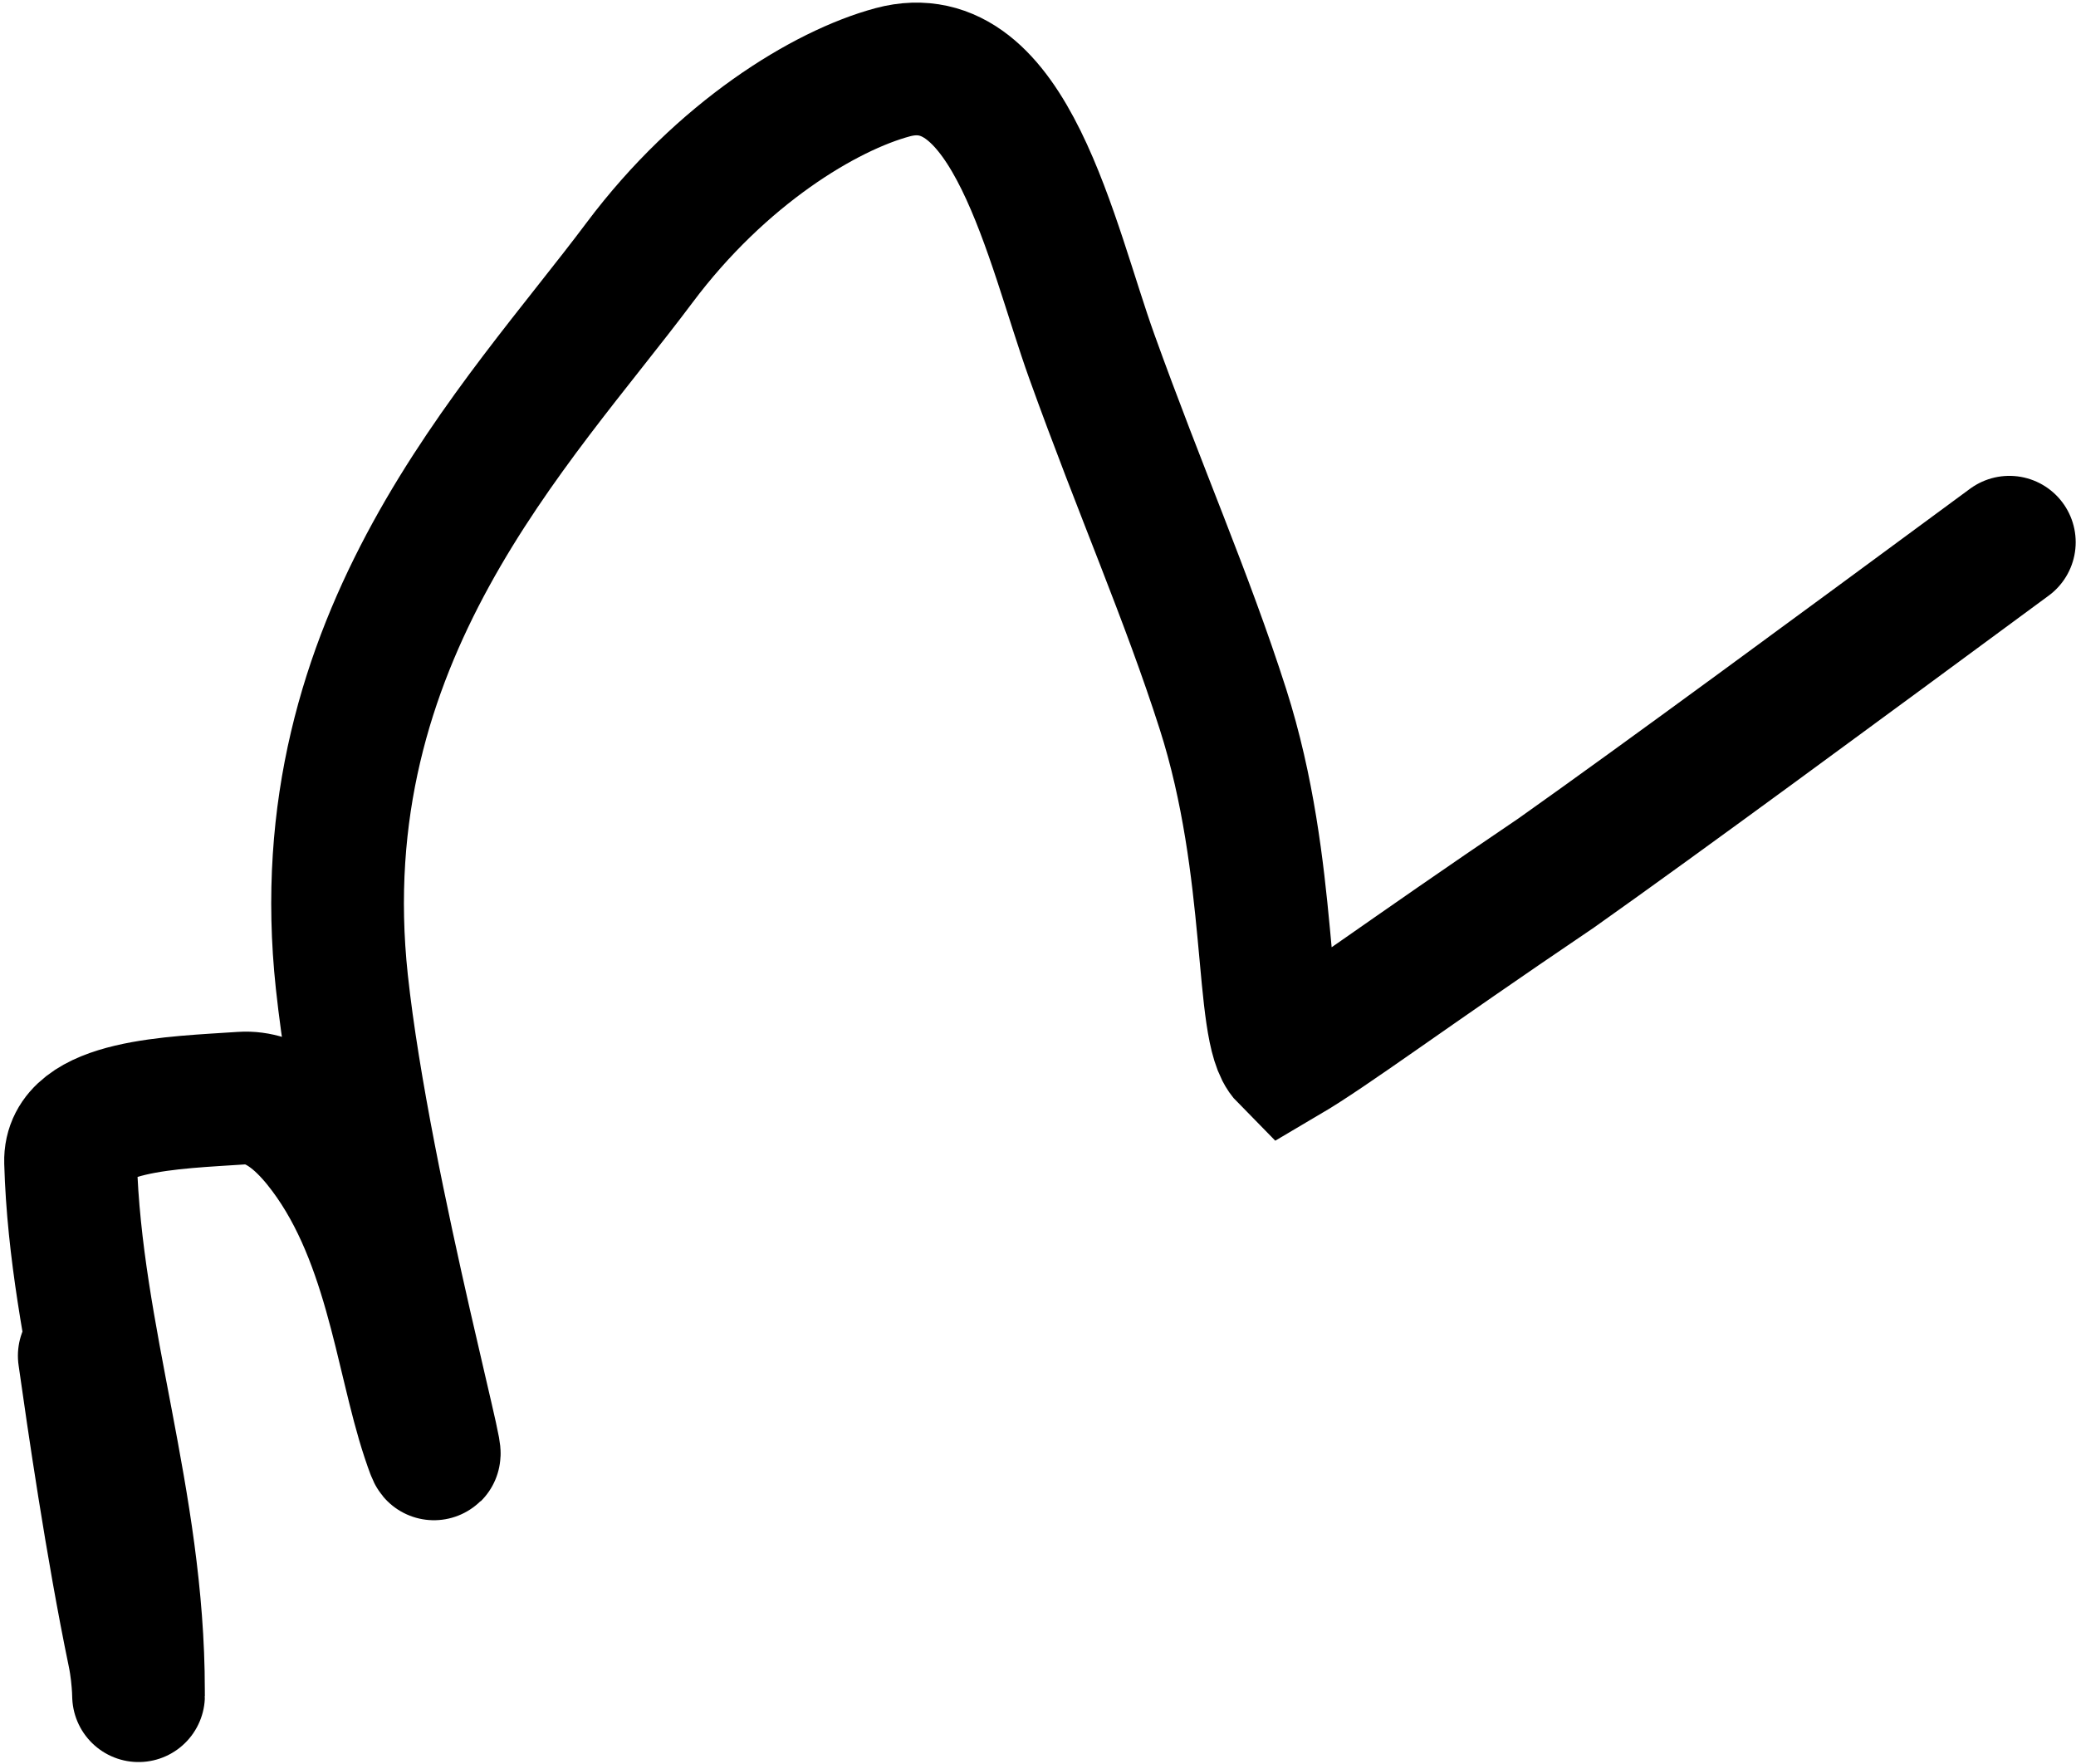 <svg width="485" height="412" viewBox="0 0 485 412" fill="none" xmlns="http://www.w3.org/2000/svg">
<path d="M19.682 316.689C21.773 331.385 26.017 360.904 31.274 386.273C32.584 392.596 32.351 398.911 32.351 394.825C32.351 350.529 17.655 312.635 16.483 271.43C16.101 257.997 40.713 257.589 56.517 256.512C64.011 256.002 70.231 261.706 74.507 266.996C91.172 287.611 93.542 316.563 99.908 335.661C107.477 358.367 85.18 278.809 79.859 229.306C71.221 148.939 120.907 99.418 149.412 61.348C168.558 35.776 192.739 21.124 208.544 16.88C236.017 9.503 245.569 56.85 255.07 83.265C266.443 114.881 277.241 139.198 285.697 165.613C297.752 203.266 294.154 240.613 300.457 246.979C310.94 240.803 327.853 228.07 363.548 203.936C388.791 186.073 428.507 156.808 469.428 126.656" stroke="black" stroke-width="31" stroke-linecap="round"/>
</svg>
